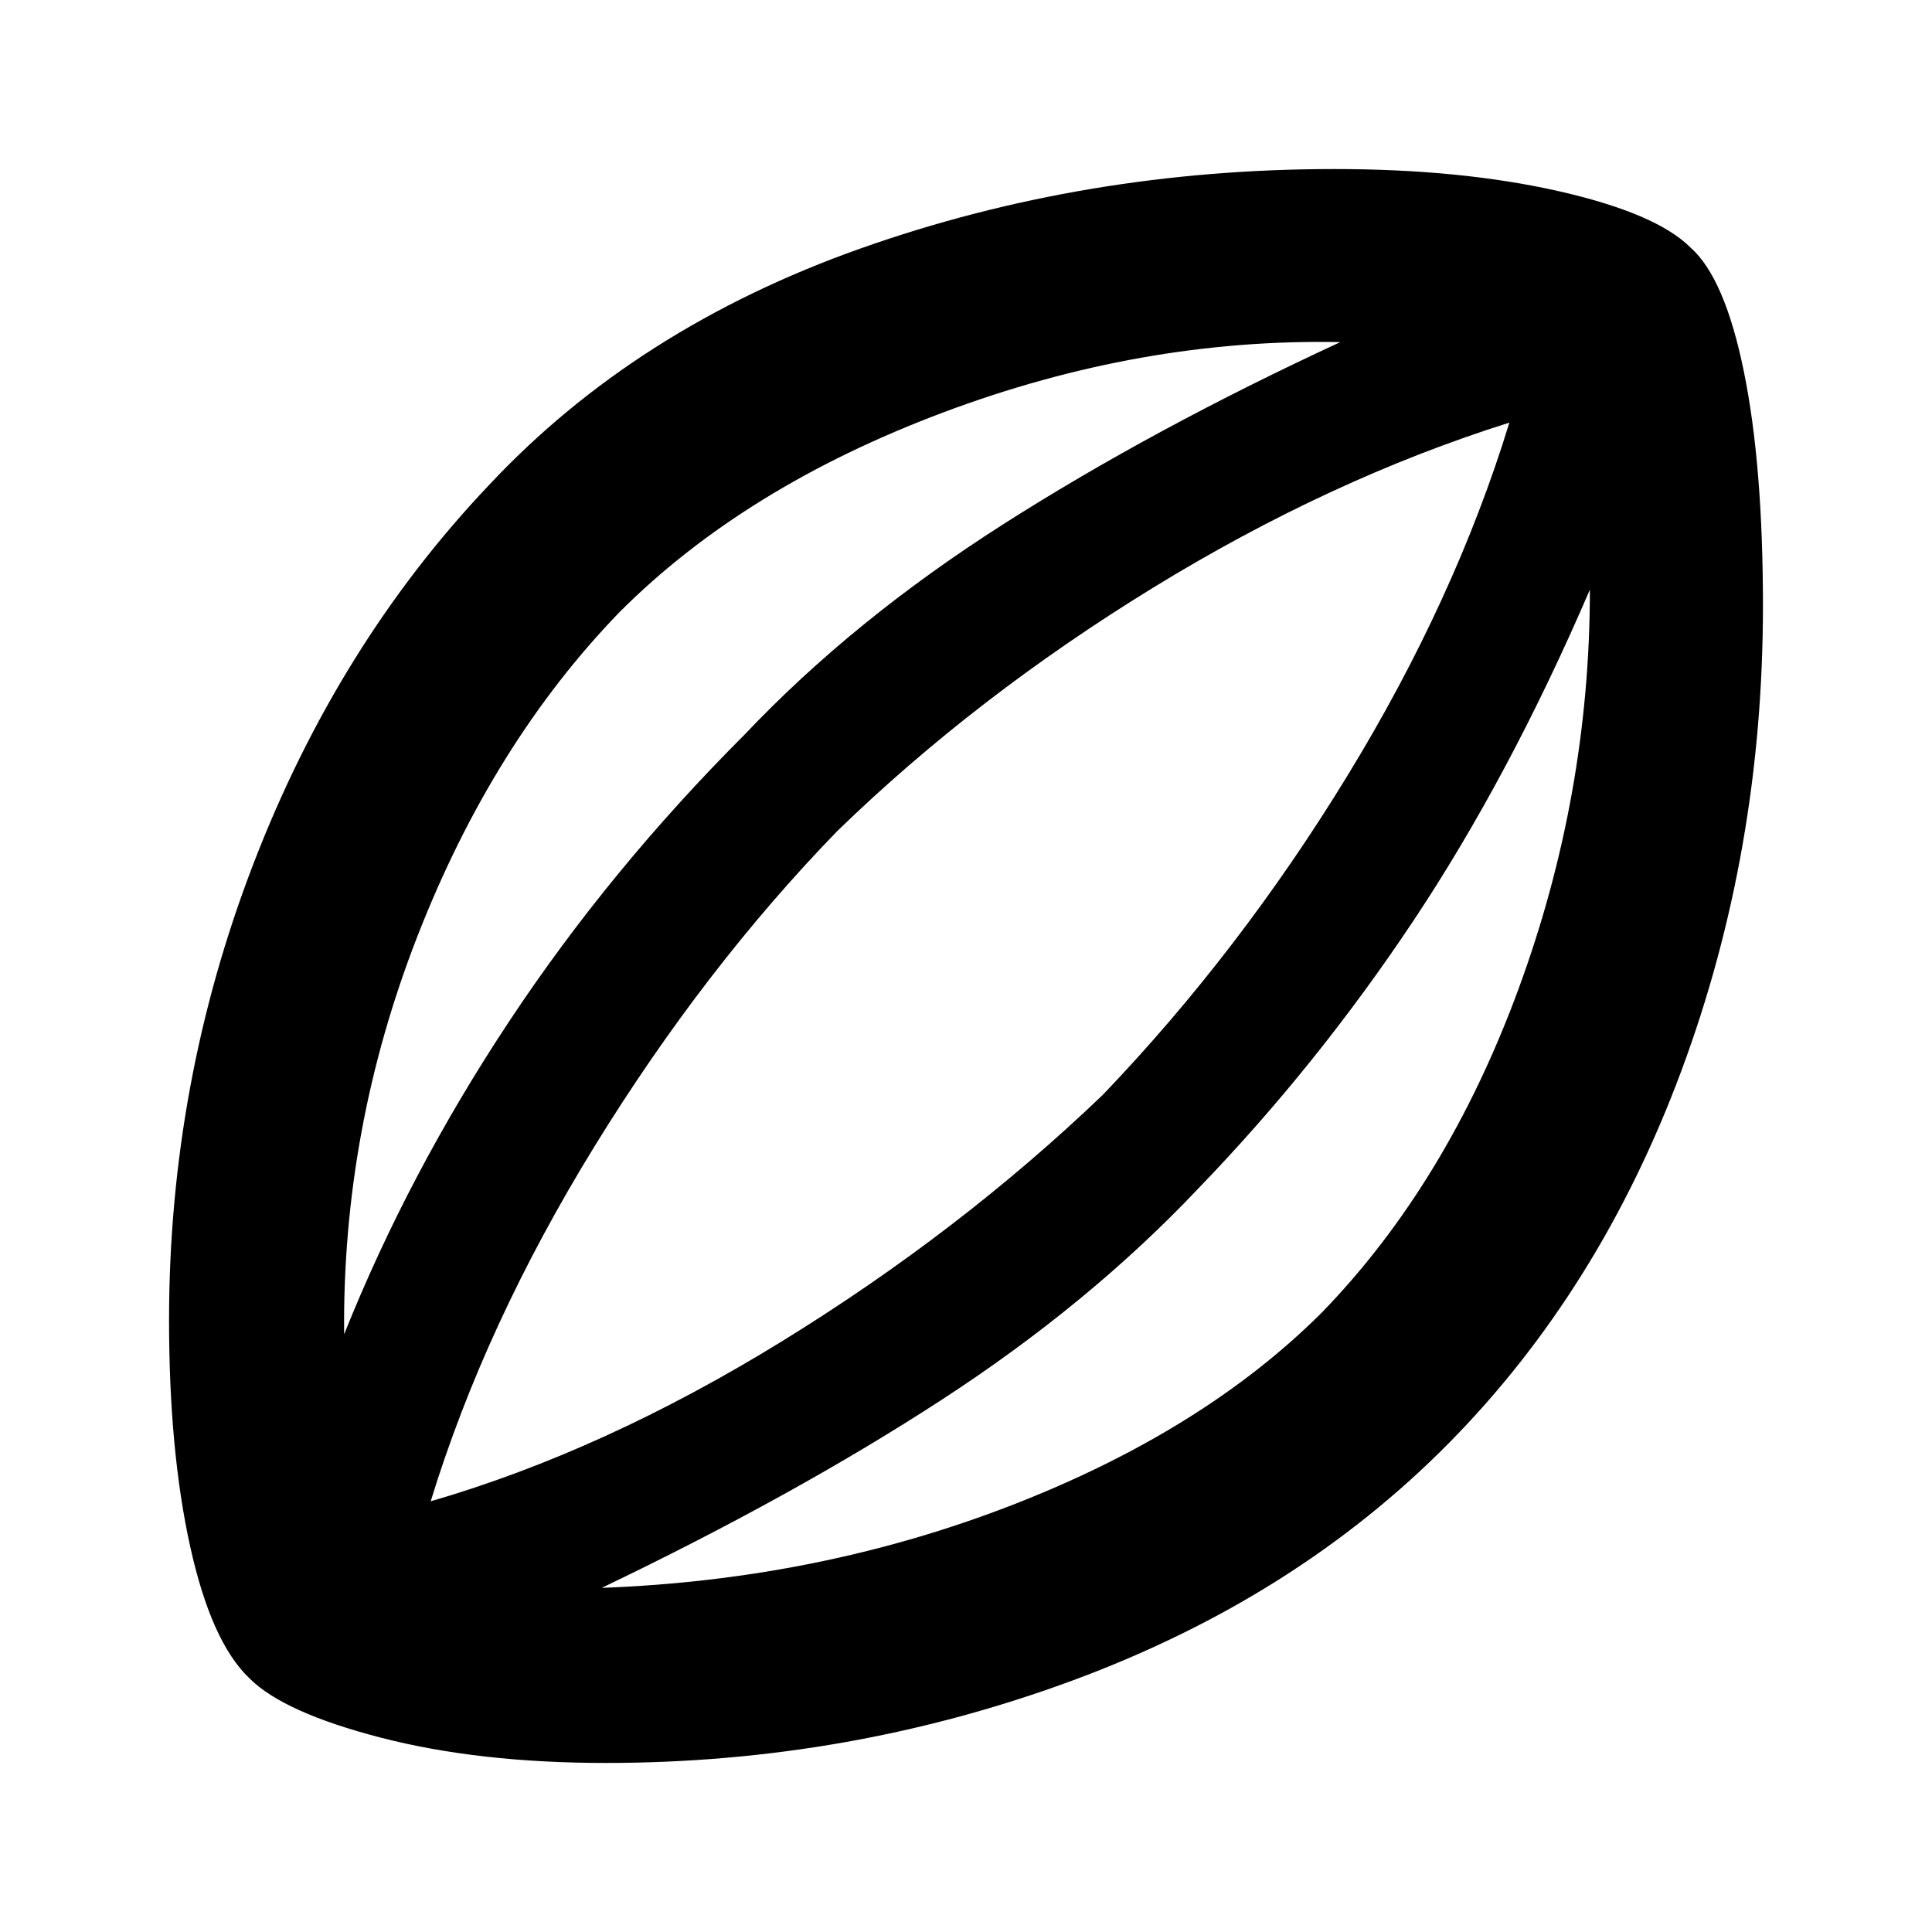 <svg xmlns="http://www.w3.org/2000/svg" height="40" width="40"><path d="M12.542 36.5Q9.917 36.5 7.896 35.979Q5.875 35.458 5.167 34.75Q4.375 34 3.938 32.021Q3.5 30.042 3.5 27.333Q3.5 22.417 5.25 17.875Q7 13.333 10.125 10.042Q13.167 6.792 17.812 5.146Q22.458 3.5 27.625 3.5Q30.25 3.5 32.271 3.958Q34.292 4.417 35 5.125Q35.708 5.75 36.104 7.688Q36.5 9.625 36.5 12.542Q36.5 17.625 34.812 22.167Q33.125 26.708 30 29.875Q26.833 33.083 22.208 34.792Q17.583 36.5 12.542 36.5ZM7.125 27.625Q8.458 24.292 10.542 21.146Q12.625 18 15.417 15.208Q17.667 12.833 20.771 10.854Q23.875 8.875 27.75 7.083Q23.625 7 19.521 8.542Q15.417 10.083 12.833 12.667Q10.208 15.375 8.646 19.375Q7.083 23.375 7.125 27.625ZM12.458 32.875Q16.958 32.708 20.938 31.167Q24.917 29.625 27.375 27.167Q29.958 24.5 31.438 20.479Q32.917 16.458 32.917 12.208Q31.25 16.083 29.25 19.083Q27.25 22.083 24.792 24.625Q22.542 27 19.5 28.979Q16.458 30.958 12.458 32.875ZM8.917 31.083Q12.5 30.042 16.188 27.771Q19.875 25.5 22.833 22.667Q25.667 19.708 27.896 16.062Q30.125 12.417 31.25 8.75Q27.542 9.917 23.875 12.167Q20.208 14.417 17.333 17.208Q14.583 20.042 12.312 23.729Q10.042 27.417 8.917 31.083ZM20.125 19.917Q20.125 19.917 20.125 19.917Q20.125 19.917 20.125 19.917Q20.125 19.917 20.125 19.917Q20.125 19.917 20.125 19.917Q20.125 19.917 20.125 19.917Q20.125 19.917 20.125 19.917Q20.125 19.917 20.125 19.917Q20.125 19.917 20.125 19.917Z"/></svg>